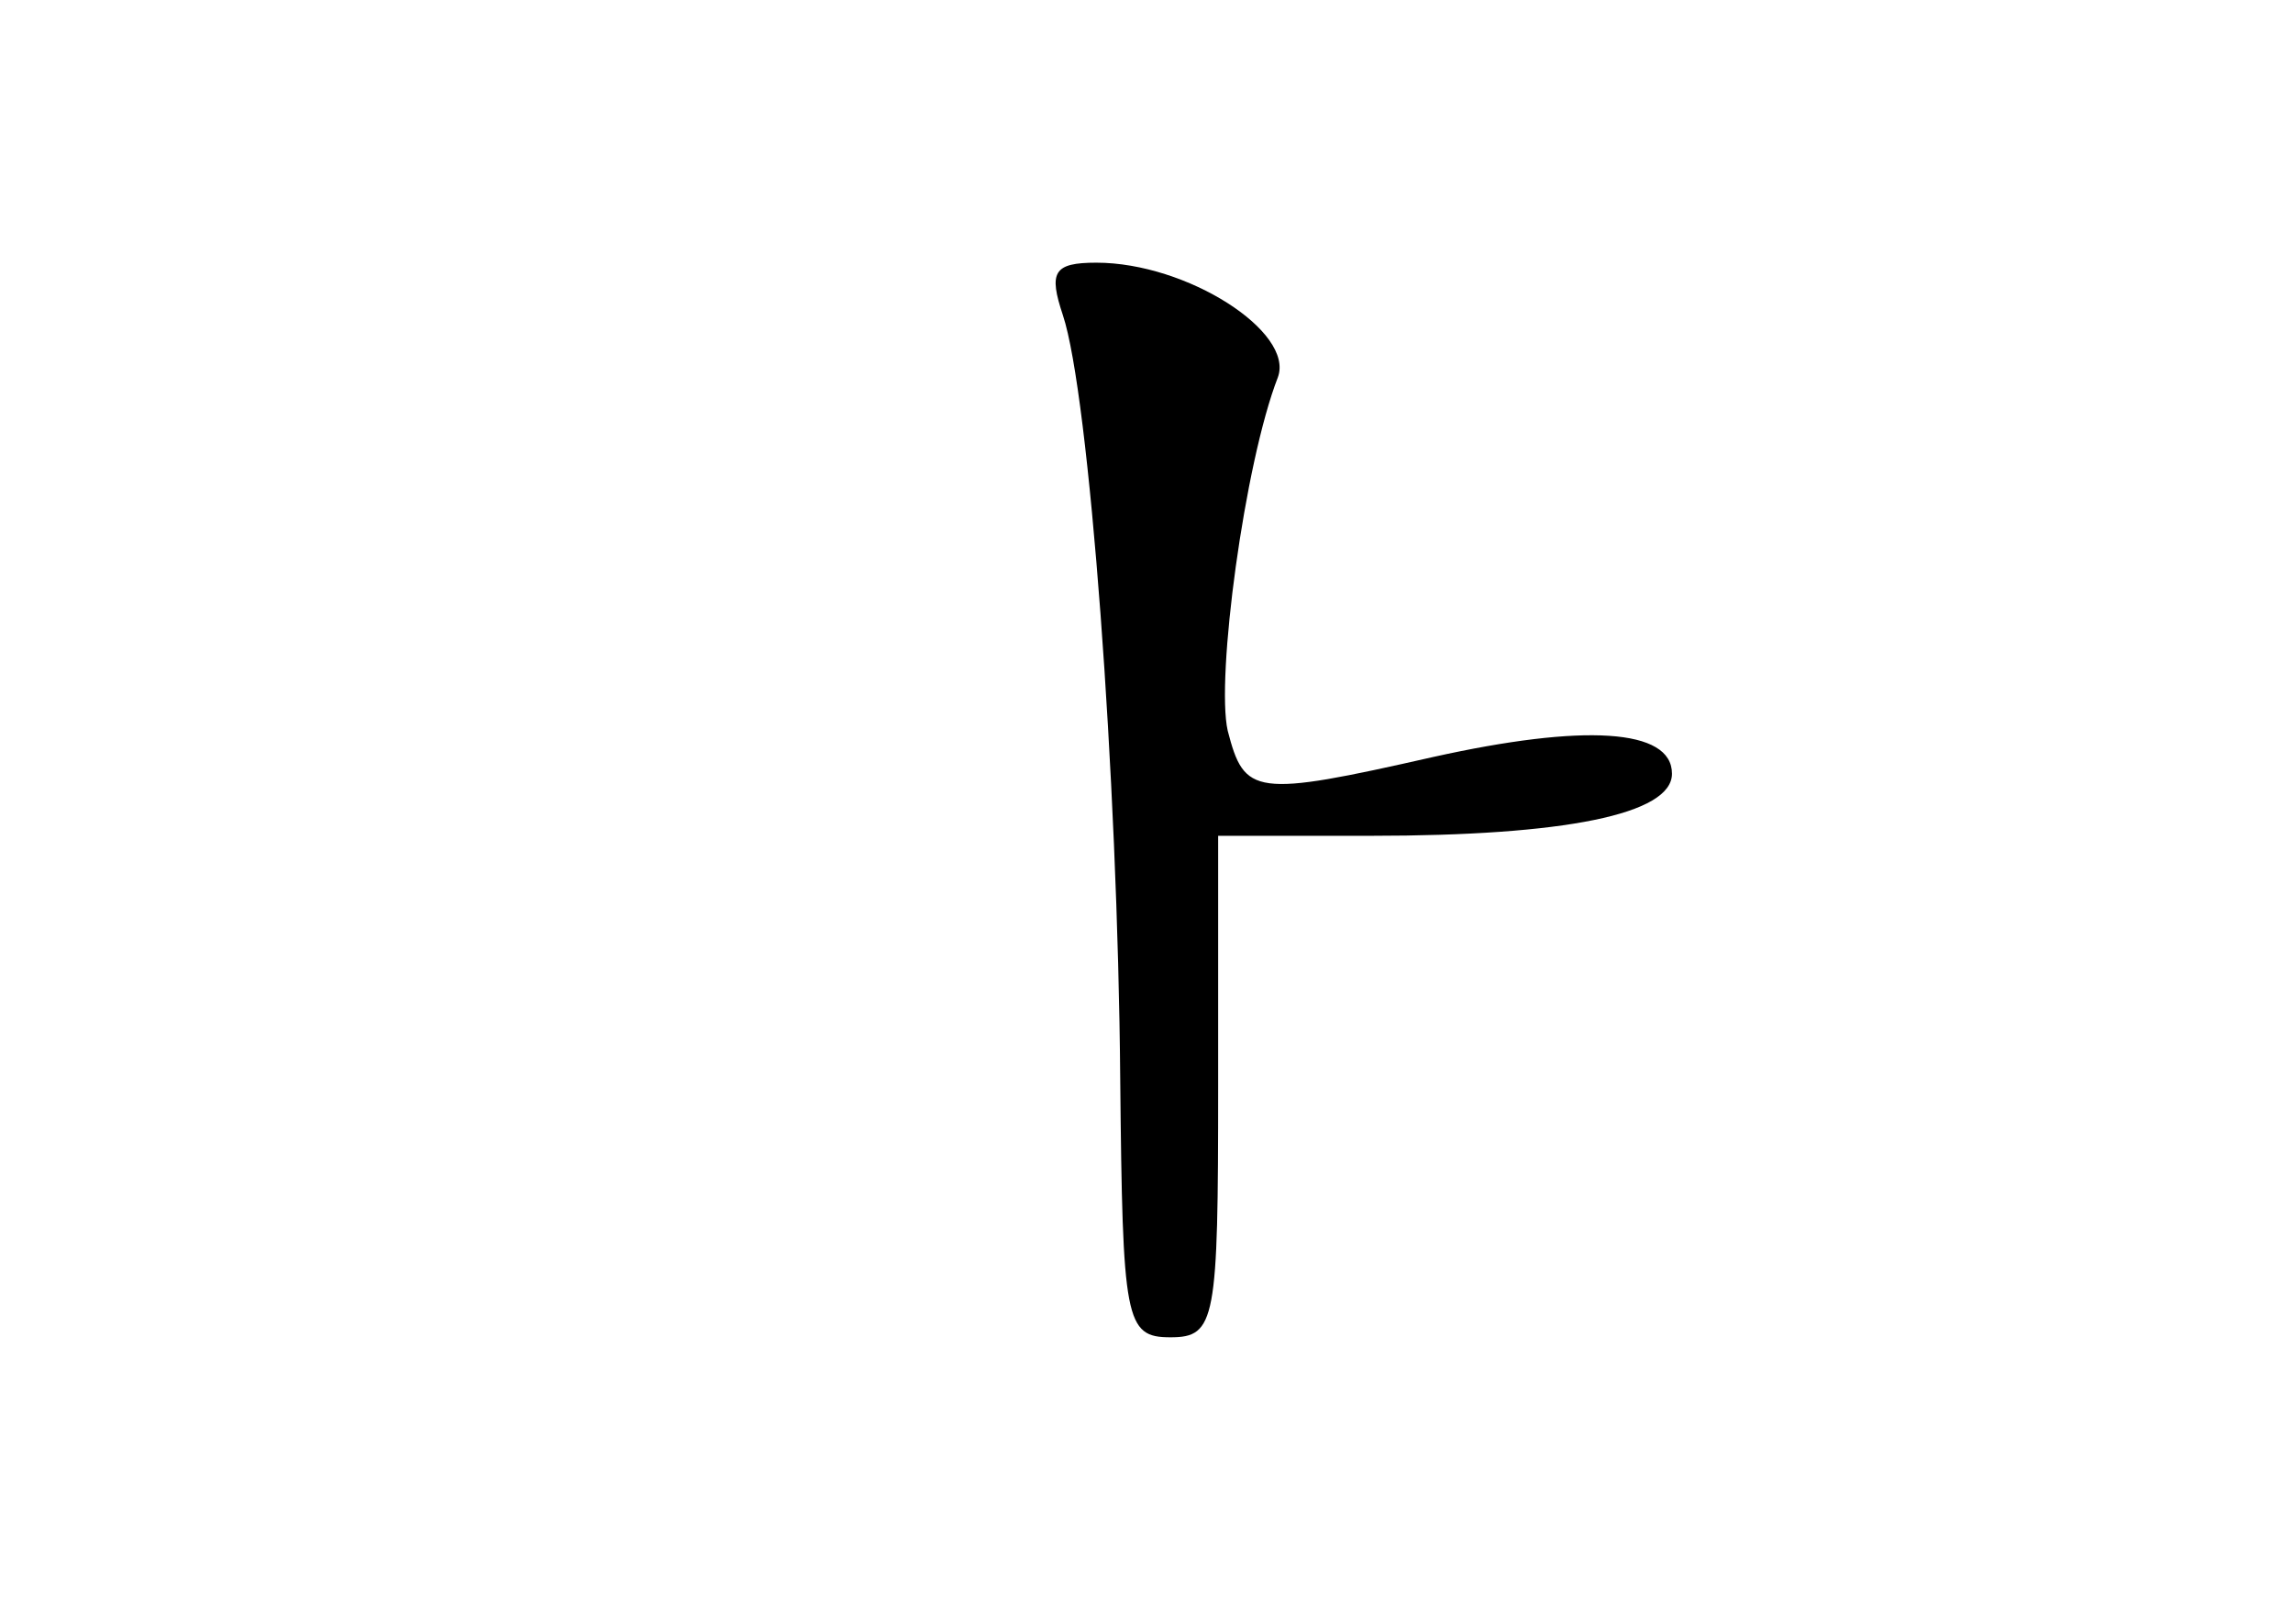 <?xml version="1.0" standalone="no"?>
<!DOCTYPE svg PUBLIC "-//W3C//DTD SVG 20010904//EN"
 "http://www.w3.org/TR/2001/REC-SVG-20010904/DTD/svg10.dtd">
<svg version="1.0" xmlns="http://www.w3.org/2000/svg"
 width="96pt" height="68pt" viewBox="0 0 96 68"
 preserveAspectRatio="xMidYMid meet">
<g transform="translate(0,68) scale(0.1,-0.1)"
fill="#000000" stroke="none">
<path d="M445 548 c11 -33 23 -194 24 -320 1 -101 2 -108 21 -108 19 0 20 7
20 105 l0 105 64 0 c81 0 126 9 126 26 0 19 -37 21 -100 7 -75 -17 -79 -16
-86 11 -5 22 7 112 21 148 7 19 -38 48 -76 48 -18 0 -20 -4 -14 -22z"/>
</g>
</svg>
